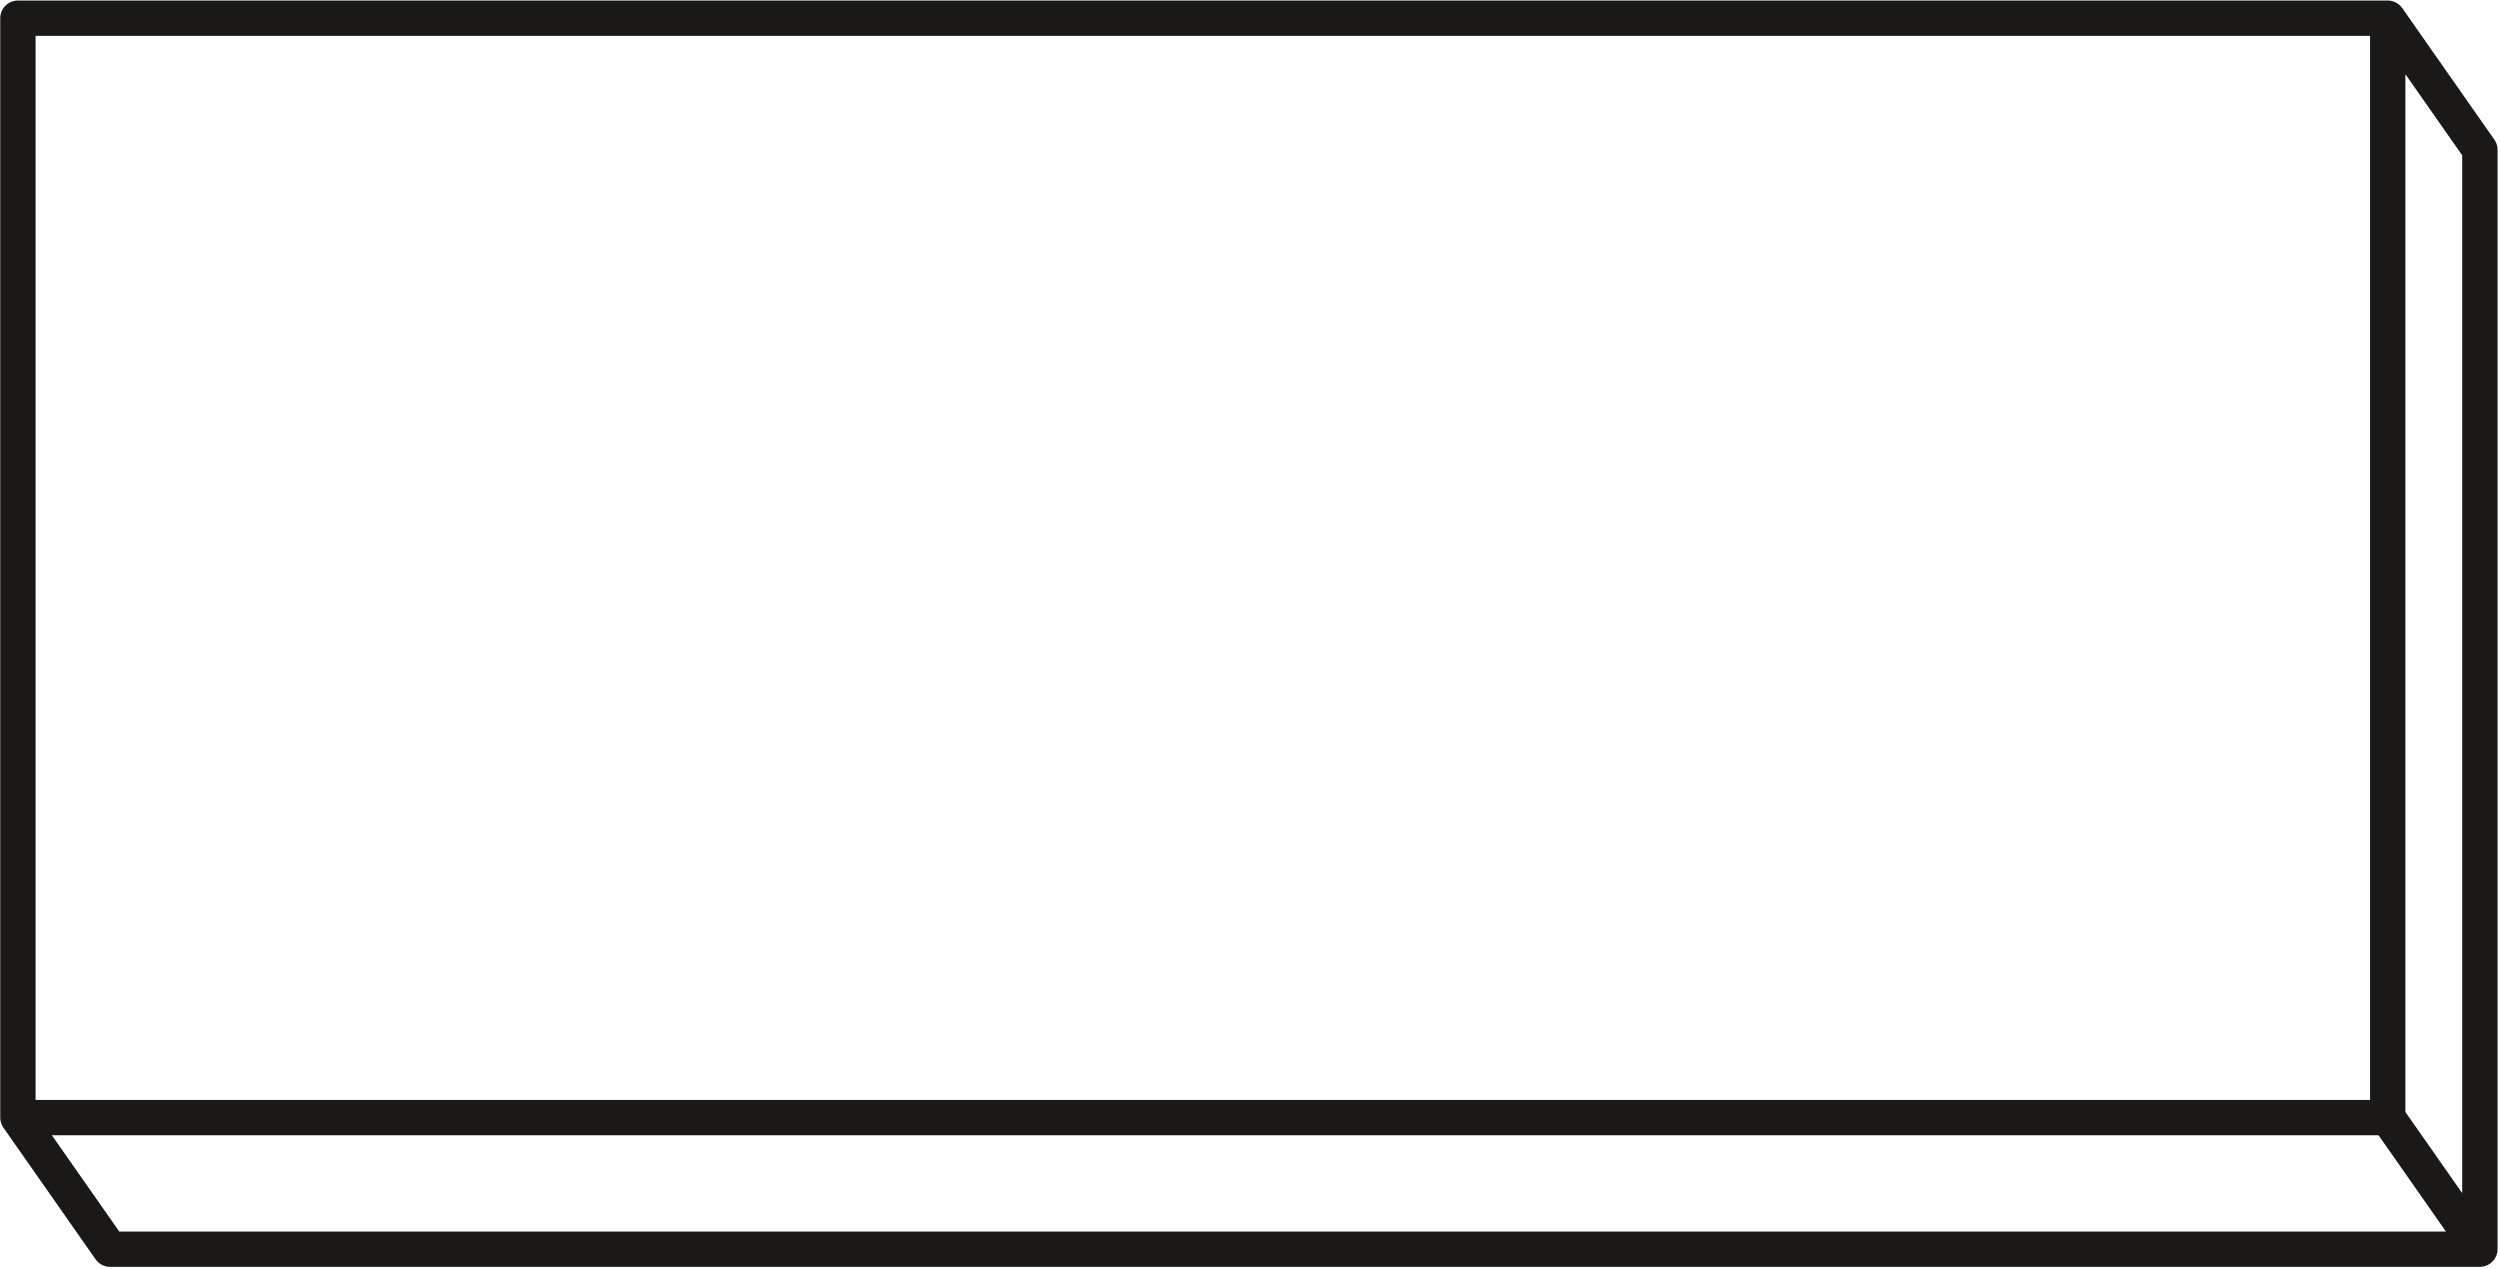 <svg width="969" height="492" xmlns="http://www.w3.org/2000/svg" xmlns:sketch="http://www.bohemiancoding.com/sketch/ns"><title>Artboard 1</title><path d="M124.226 647.333l-26.123-37.308h901.817l3.616 5.162 22.507 32.146h-901.817zm-32.431-463.435h904.842v412.429h-904.843l.001-412.429zm940.556 448.56l-22.016-31.442v-402.245l22.016 31.443v402.244zm-23.255-459.338l-.054-.065c-.182-.253-.38-.493-.595-.719l-.083-.091c-.221-.224-.46-.43-.71-.622l-.163-.122c-.256-.185-.522-.355-.802-.504l-.079-.039c-.272-.14-.555-.26-.847-.362l-.118-.043c-.3-.1-.61-.179-.928-.237l-.171-.026c-.279-.043-.564-.071-.853-.08l-.146-.007-.061-.003h-918.54c-3.783 0-6.849 3.067-6.849 6.849l-.001 426.127.015.304.011.231c.022.276.056.55.11.82l.013.049c.053.254.124.504.206.75l.08.225c.077.21.165.414.263.615l.078.164c.128.248.273.487.432.719l.031.051 35.715 51.006c1.282 1.83 3.376 2.921 5.611 2.921h918.54l.079-.006c.307-.004.611-.025.909-.069l.298-.062c.23-.044.458-.091.681-.159l.092-.021.233-.095c.216-.077.429-.16.636-.258l.35-.181c.183-.101.361-.208.534-.326l.327-.229c.169-.128.328-.268.484-.411l.273-.253c.166-.171.319-.356.468-.544l.182-.223c.194-.268.373-.55.529-.849l.004-.009.061-.142c.128-.26.242-.524.334-.793l.091-.324c.064-.221.123-.44.163-.665l.051-.37c.028-.222.048-.442.054-.666l.016-.194v-426.127c0-1.406-.433-2.777-1.239-3.929l-35.715-51.006z" sketch:type="MSShapeGroup" transform="translate(-78 -170)" fill="#1A1918"/></svg>